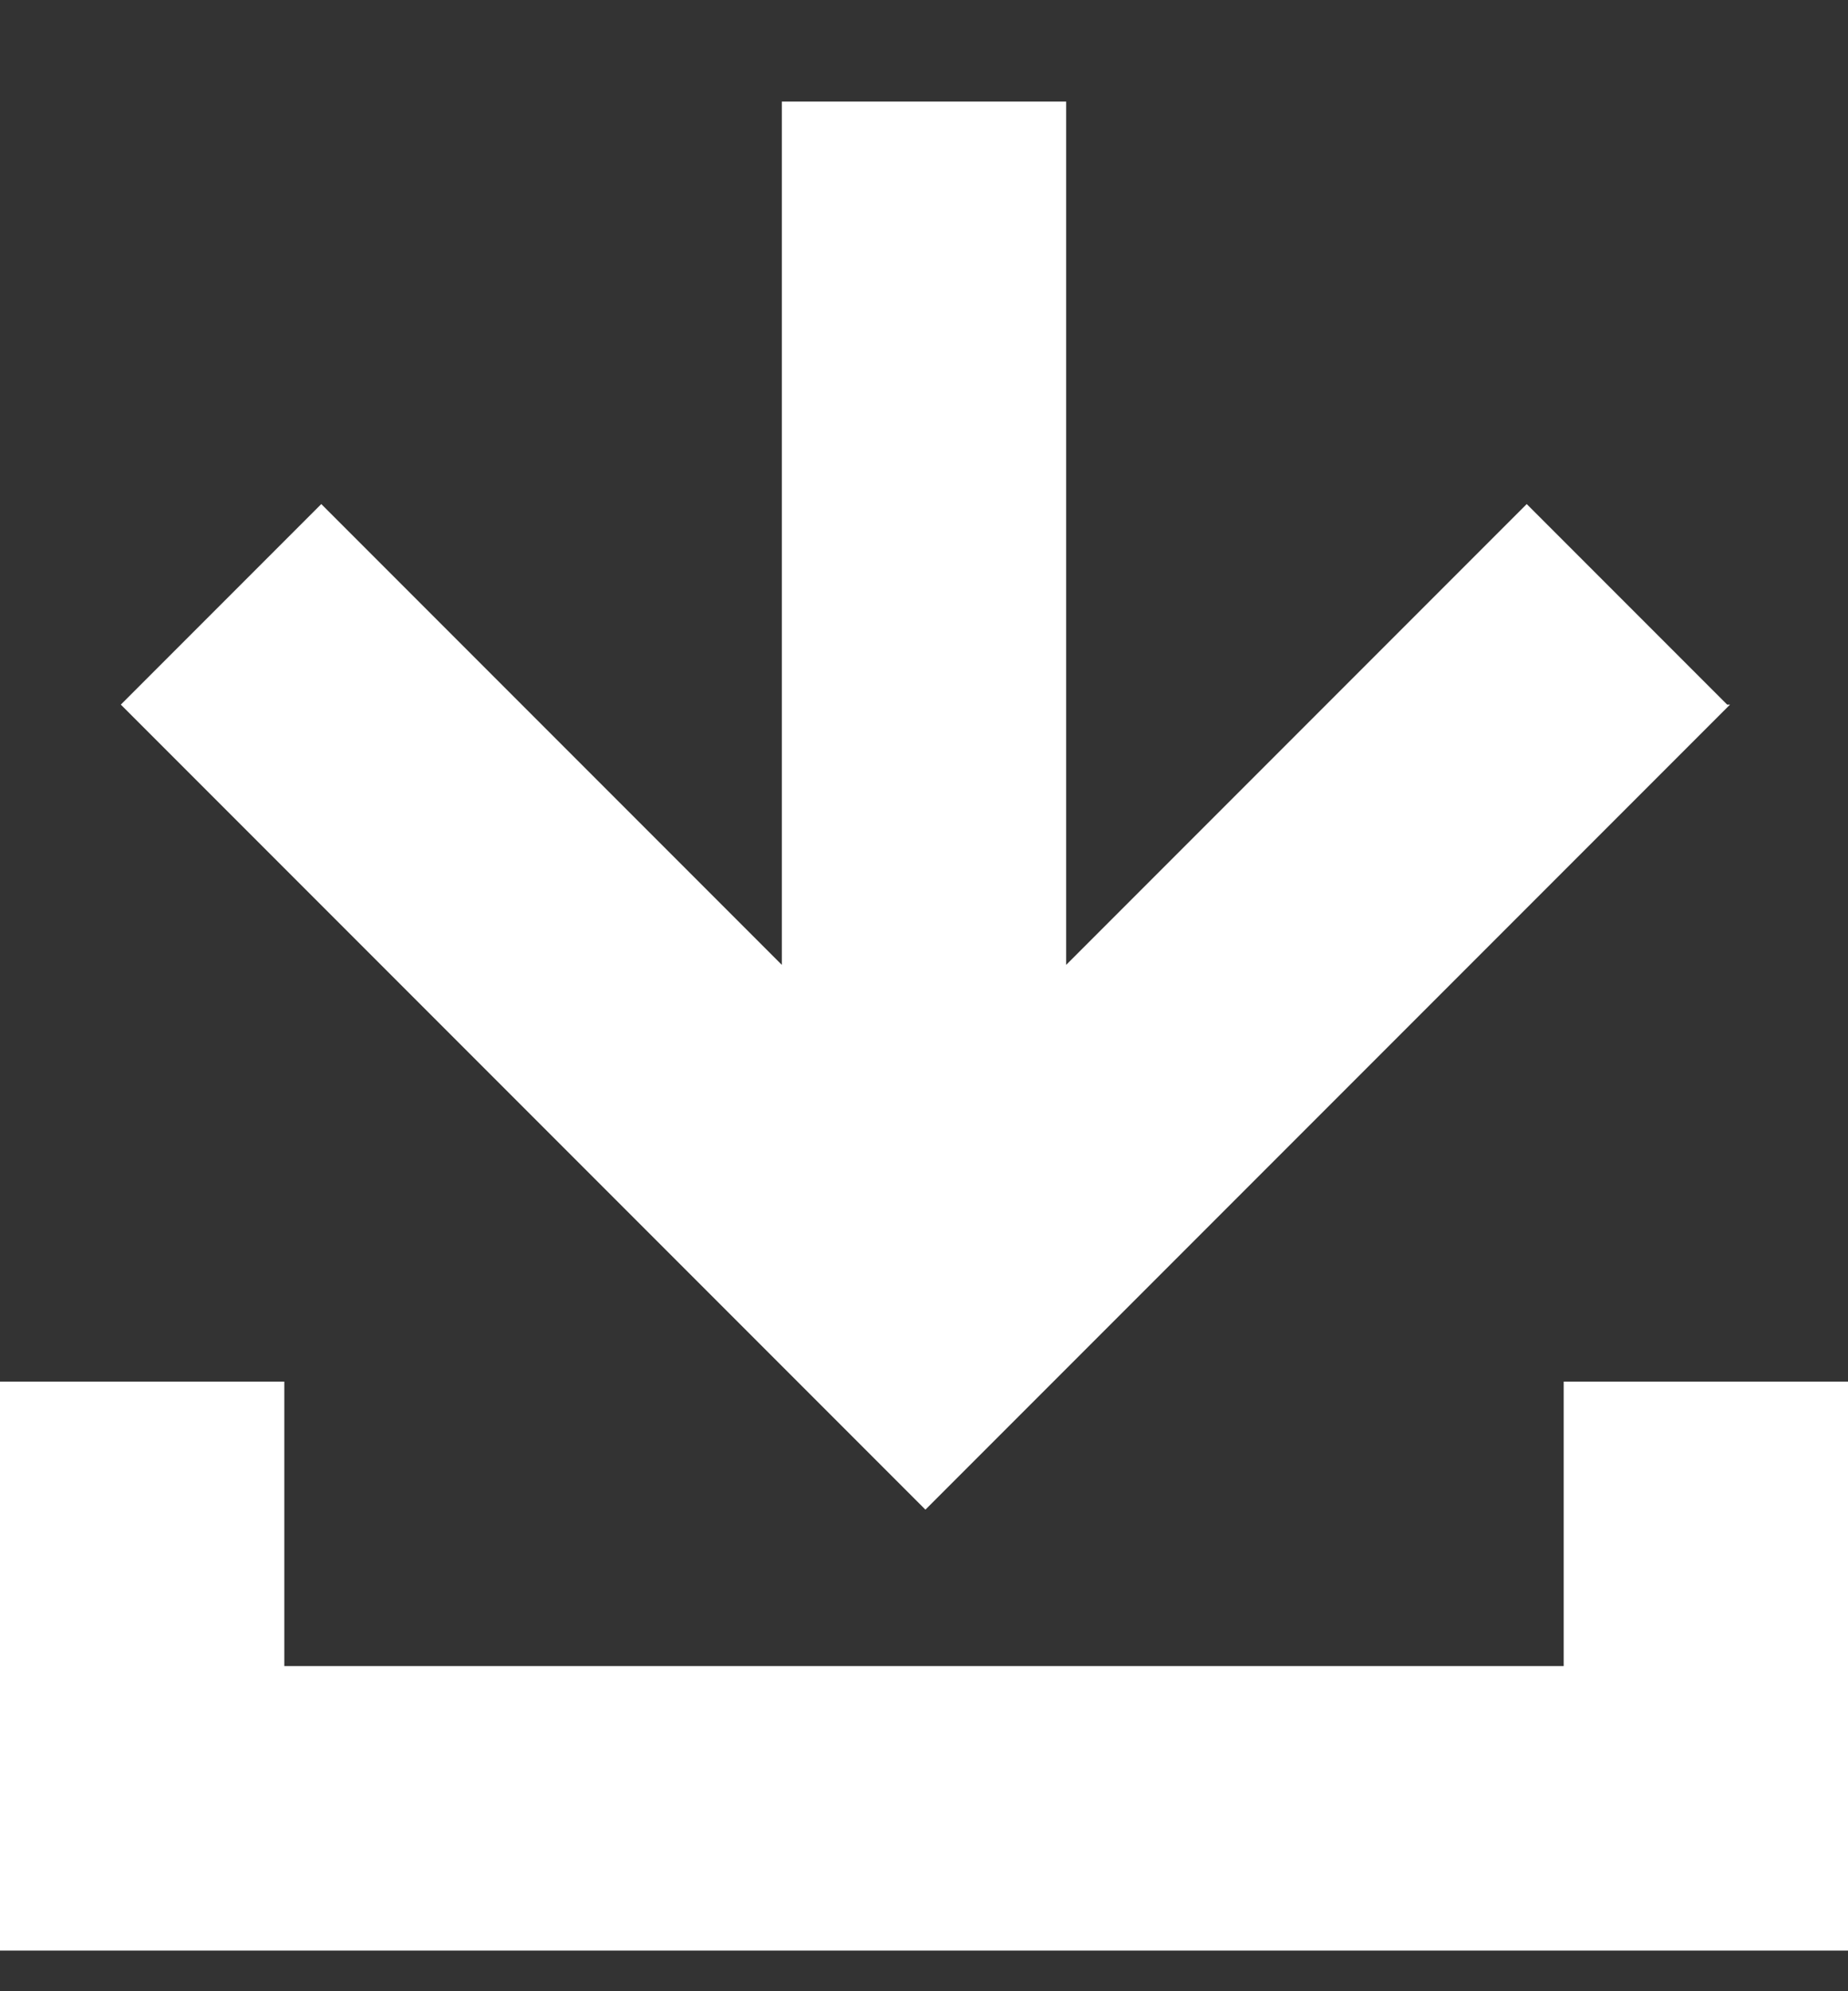 <svg width="13" height="14" viewBox="0 0 13 14" fill="none" xmlns="http://www.w3.org/2000/svg">
<rect x="0" y="0" width="13" height="14" fill="#333333" stroke="none"/>
<g clip-path="url(#clip0_1053_6325)">
<path d="M13 9.714V13.714H0V9.714H2V11.714H11V9.714H13Z" fill="white"/>
<path d="M12.15 4.954L10.74 3.544L7.5 6.784V0.714H5.5V6.784L2.26 3.544L0.85 4.954L6.51 10.614L12.17 4.954H12.15Z" fill="white"/>
</g>
<defs>
<clipPath id="clip0_1053_6325">
<rect width="13" height="13" fill="white" transform="translate(0 0.714)"/>
</clipPath>
</defs>
</svg>
